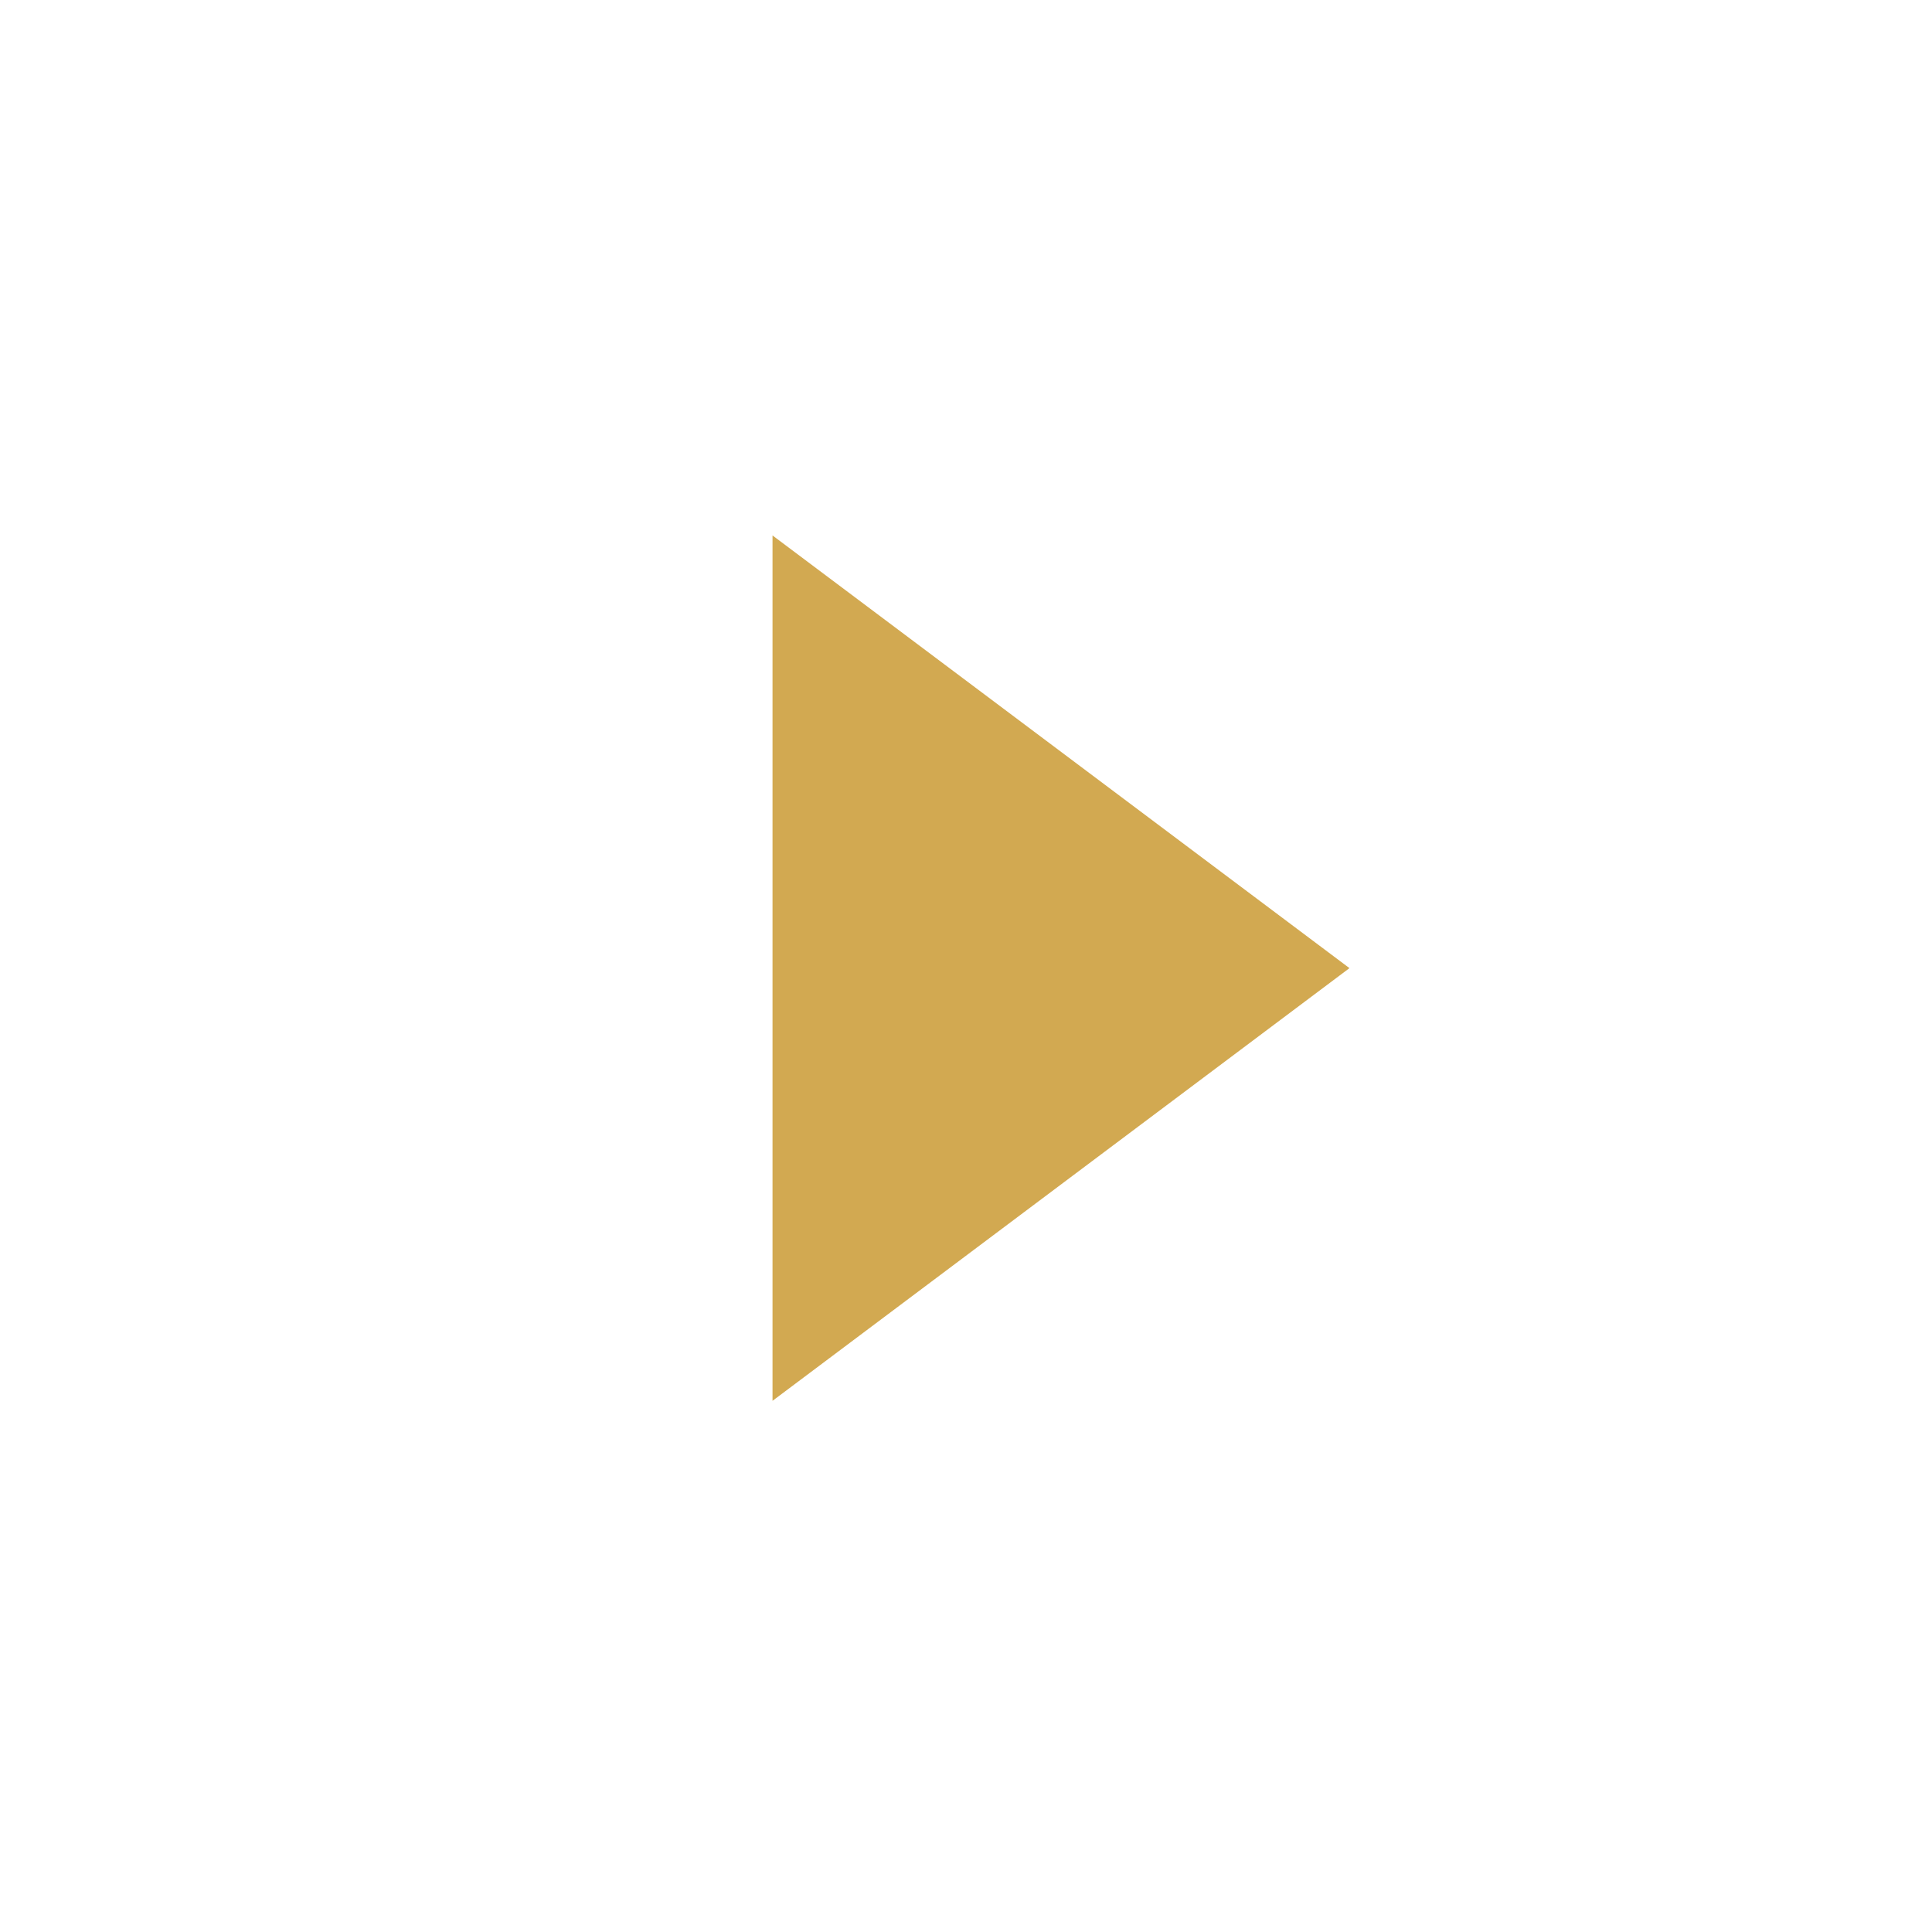 <svg width="48" height="48" viewBox="0 0 48 48" fill="none" xmlns="http://www.w3.org/2000/svg">
<g filter="url(#filter0_b_303_149287)">
<path d="M23.971 0.165C10.772 0.165 0.082 10.855 0.082 24.053C0.082 37.252 10.772 47.942 23.971 47.942C37.169 47.942 47.86 37.252 47.86 24.053C47.86 10.855 37.169 0.165 23.971 0.165ZM19.193 34.803V13.303L33.526 24.053L19.193 34.803Z" fill="white" fill-opacity="0.9"/>
</g>
<g filter="url(#filter1_b_303_149287)">
<path d="M19.193 34.803V13.303L33.527 24.053L19.193 34.803Z" fill="#D2A951"/>
</g>
<defs>
<filter id="filter0_b_303_149287" x="-19.918" y="-19.835" width="87.778" height="87.778" filterUnits="userSpaceOnUse" color-interpolation-filters="sRGB">
<feFlood flood-opacity="0" result="BackgroundImageFix"/>
<feGaussianBlur in="BackgroundImage" stdDeviation="10"/>
<feComposite in2="SourceAlpha" operator="in" result="effect1_backgroundBlur_303_149287"/>
<feBlend mode="normal" in="SourceGraphic" in2="effect1_backgroundBlur_303_149287" result="shape"/>
</filter>
<filter id="filter1_b_303_149287" x="-0.807" y="-6.697" width="54.333" height="61.5" filterUnits="userSpaceOnUse" color-interpolation-filters="sRGB">
<feFlood flood-opacity="0" result="BackgroundImageFix"/>
<feGaussianBlur in="BackgroundImage" stdDeviation="10"/>
<feComposite in2="SourceAlpha" operator="in" result="effect1_backgroundBlur_303_149287"/>
<feBlend mode="normal" in="SourceGraphic" in2="effect1_backgroundBlur_303_149287" result="shape"/>
</filter>
</defs>
</svg>
